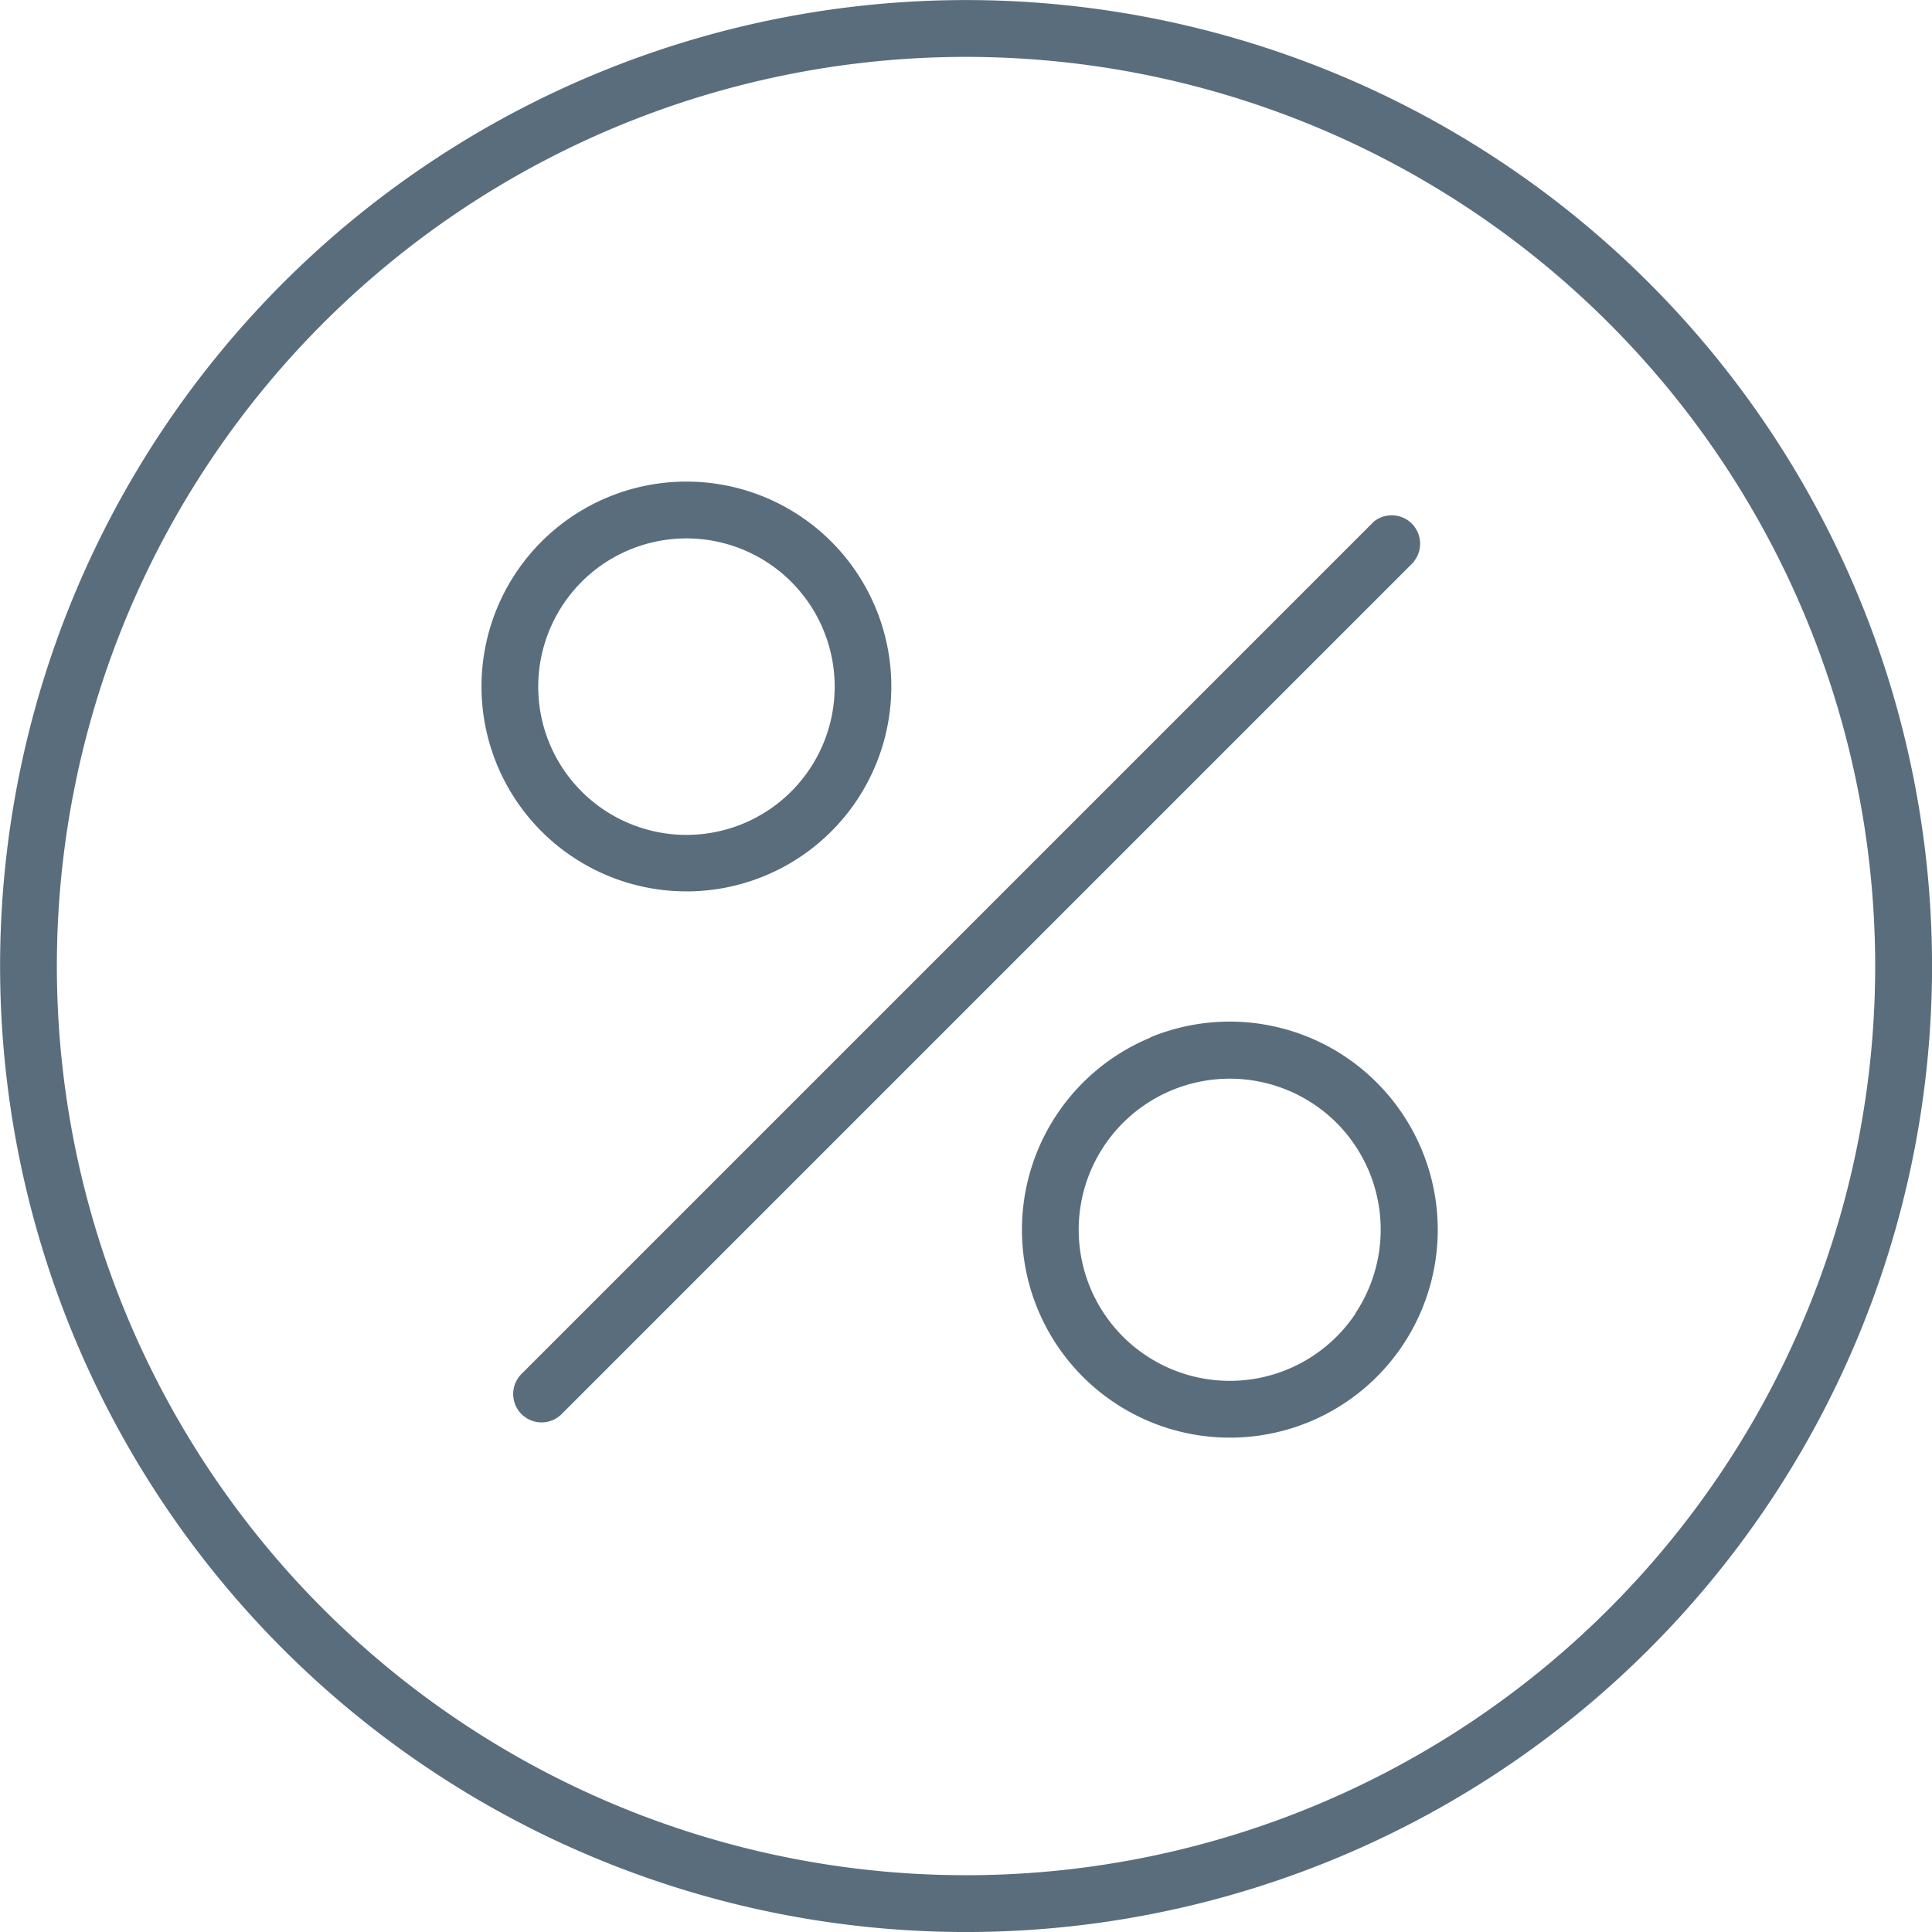 <svg xmlns="http://www.w3.org/2000/svg" width="39.411" height="39.411" viewBox="0 0 39.411 39.411"><defs><style>.a{fill:#5a6d7c;}</style></defs><path class="a" d="M2243.779,1586.267a19.705,19.705,0,1,0,12.165,18.205A19.706,19.706,0,0,0,2243.779,1586.267Zm-.444,35.34a18.546,18.546,0,1,1,11.449-17.134A18.546,18.546,0,0,1,2243.335,1621.607Zm-12.8-18.657a4.18,4.18,0,1,0-3.863-2.581A4.18,4.18,0,0,0,2230.535,1602.949Zm-2.137-6.317a3.024,3.024,0,1,1-.656,3.3A3.027,3.027,0,0,1,2228.4,1596.632Zm11.6,9.3a4.241,4.241,0,1,0,5.149,1.564A4.241,4.241,0,0,0,2239.995,1605.928Zm4.184,5.63a3.082,3.082,0,1,1-.385-3.891A3.083,3.083,0,0,1,2244.179,1611.559Zm1.194-15.338-17.387,17.387a.579.579,0,0,1-.819-.819l17.387-17.387A.58.58,0,0,1,2245.373,1596.221Z" transform="translate(-2216.532 -1584.766)"/></svg>